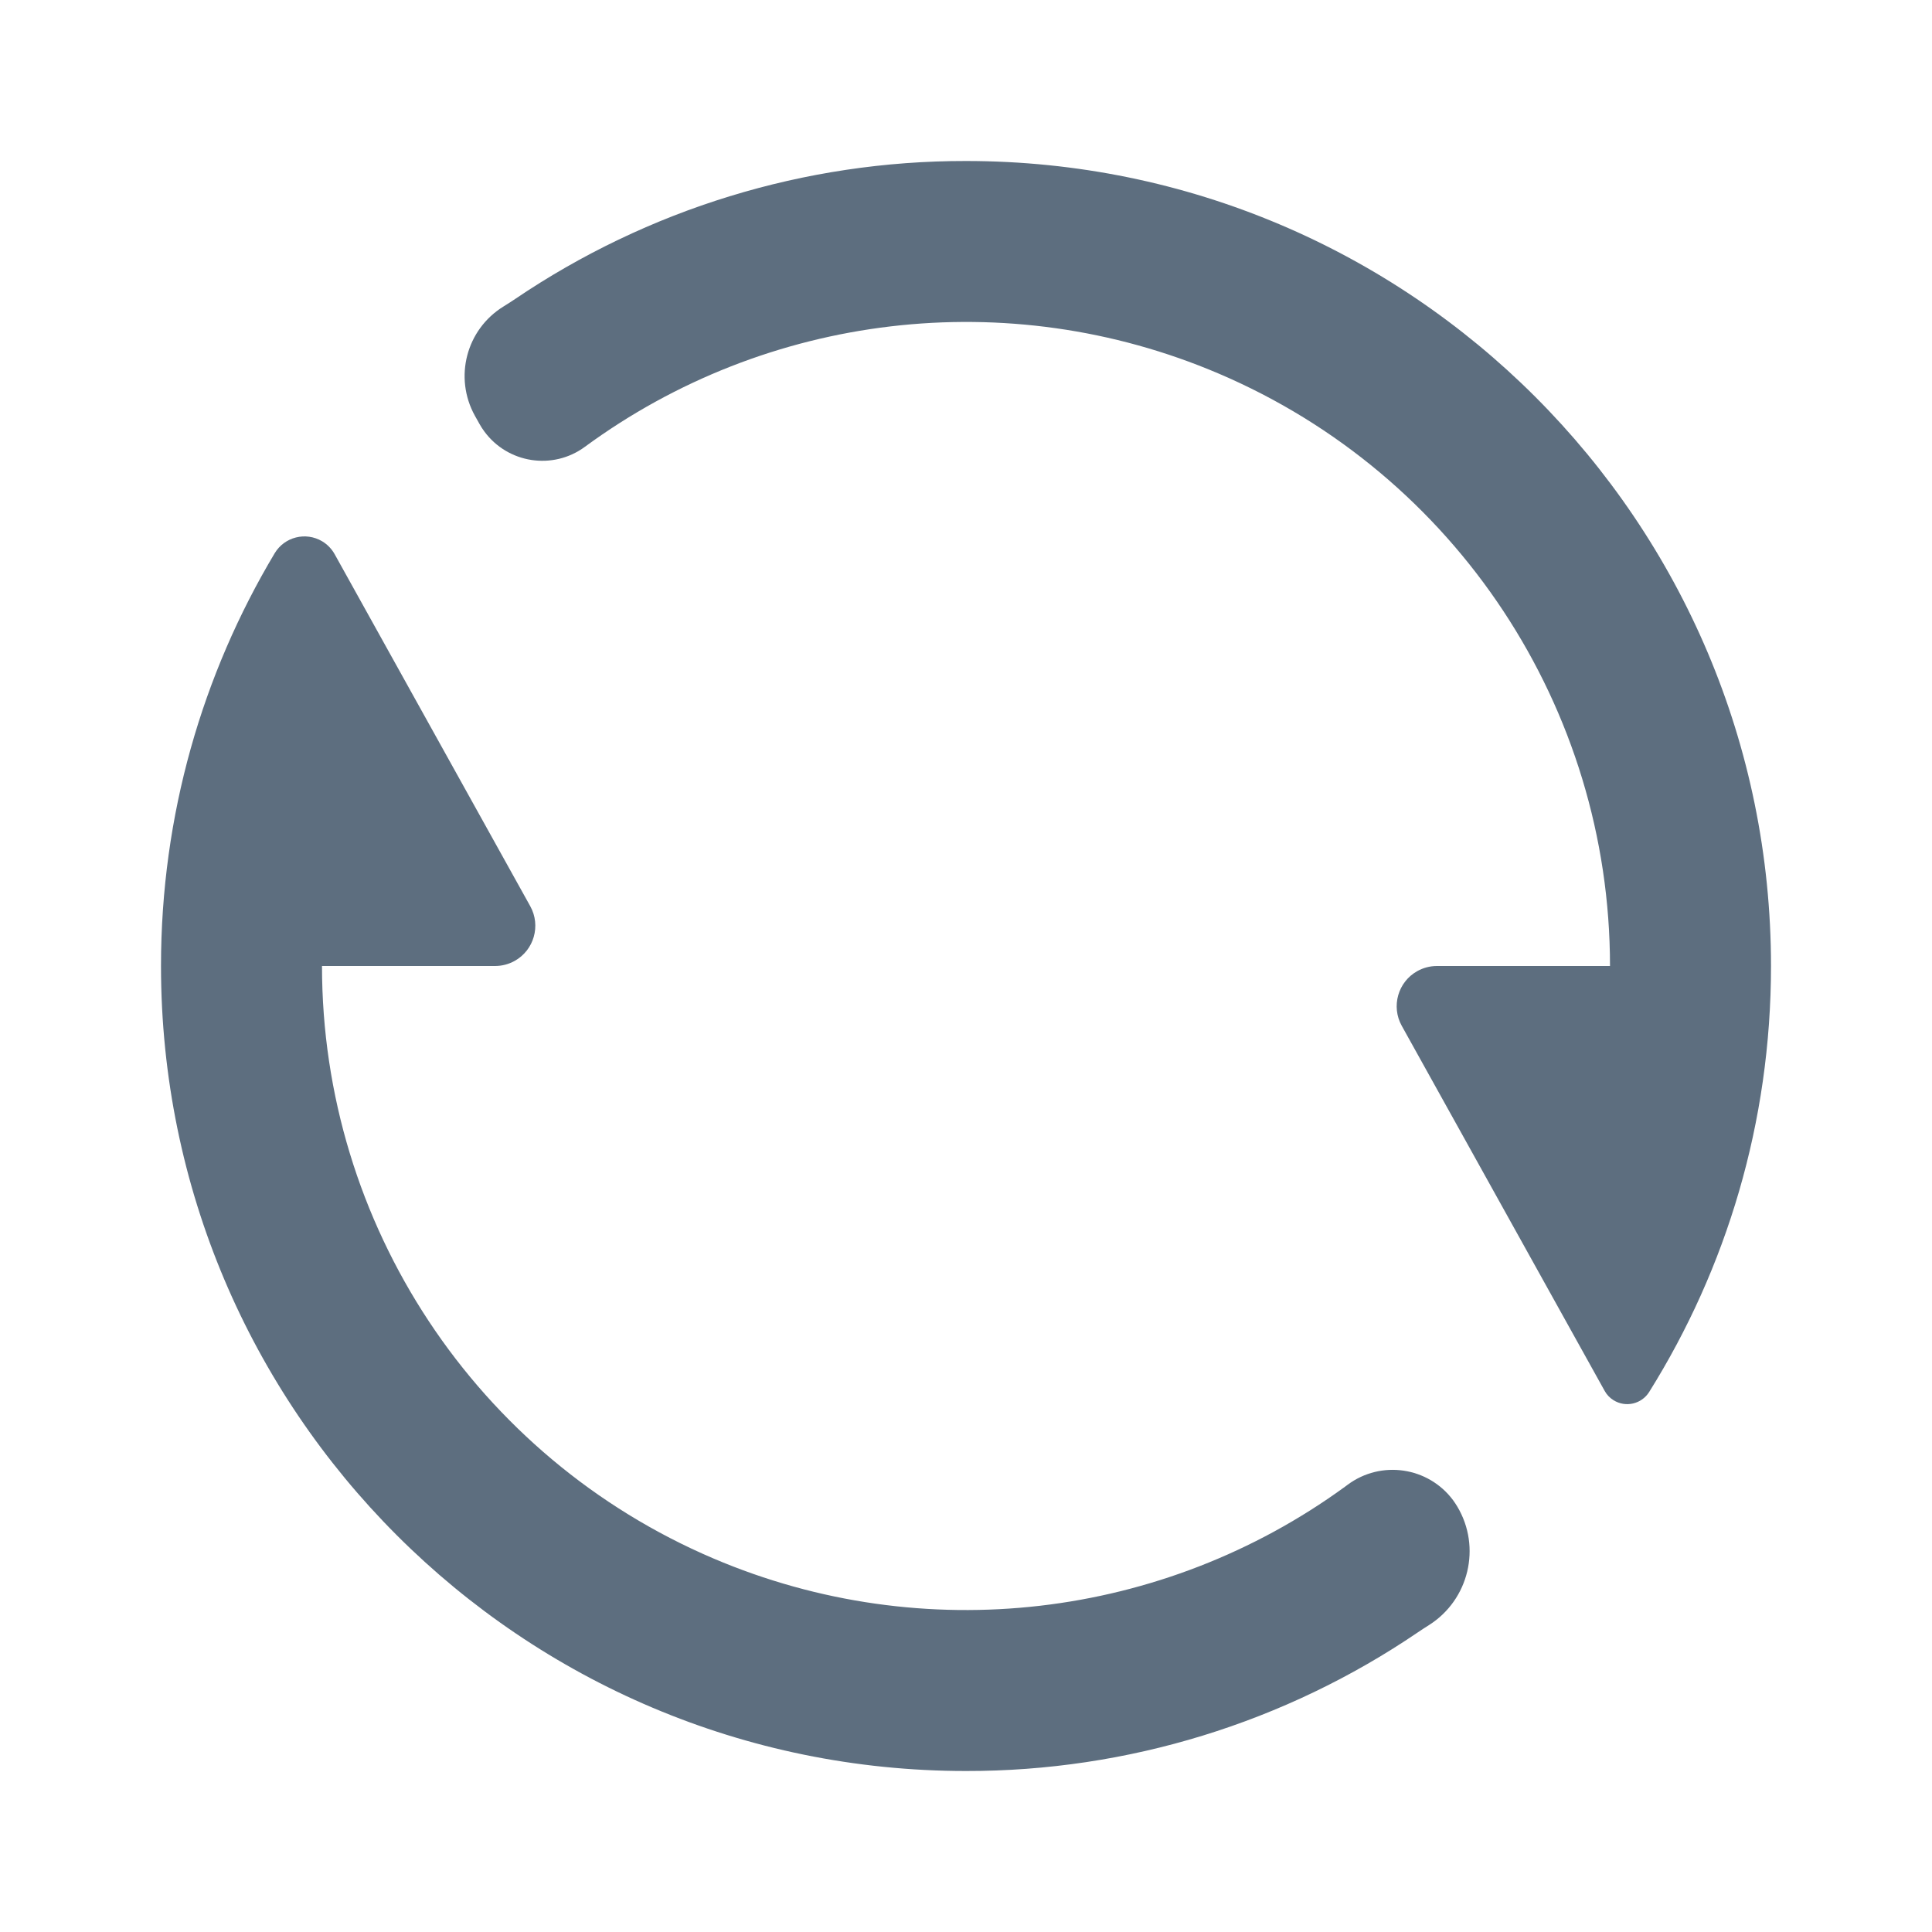 <?xml version="1.0" encoding="UTF-8"?>
<svg width="24px" height="24px" viewBox="0 0 24 24" version="1.1" xmlns="http://www.w3.org/2000/svg" xmlns:xlink="http://www.w3.org/1999/xlink">
    <title>刷新</title>
    <g id="2.0" stroke="none" stroke-width="1" fill="none" fill-rule="evenodd">
        <g id="通用基础-删格" transform="translate(-183, -399)">
            <g id="刷新" transform="translate(183, 399)">
                <polygon id="路径" points="0 0 24 0 24 24 0 24"></polygon>
                <path d="M6.255,3.807 C6.307,3.775 6.355,3.744 6.398,3.715 C8.044,2.6 9.994,1.997 12,2 C17.523,2 22,6.477 22,12 C22,13.943 21.446,15.757 20.487,17.291 C20.487,17.291 20.487,17.291 20.487,17.291 C20.393,17.442 20.194,17.488 20.044,17.394 C19.997,17.365 19.959,17.325 19.933,17.277 L17.413,12.743 C17.279,12.502 17.366,12.197 17.607,12.063 C17.681,12.022 17.765,12 17.85,12 L20,12 L20,12 C20,8.794 18.086,5.897 15.137,4.64 C12.514,3.522 9.522,3.893 7.265,5.551 C7.265,5.551 7.265,5.551 7.265,5.551 C6.868,5.843 6.308,5.757 6.016,5.359 C5.994,5.329 5.973,5.297 5.955,5.264 L5.899,5.164 C5.636,4.689 5.792,4.092 6.255,3.807 Z M17.611,20.279 C15.964,21.398 14.01,22.003 12,22 C6.477,22 2,17.523 2,12 C2,10.126 2.516,8.372 3.412,6.873 C3.412,6.873 3.412,6.873 3.412,6.873 C3.534,6.669 3.798,6.603 4.002,6.724 C4.067,6.763 4.12,6.818 4.157,6.884 L6.587,11.257 C6.721,11.498 6.634,11.803 6.393,11.937 C6.319,11.978 6.235,12 6.15,12 L4,12 L4,12 C4,15.206 5.914,18.103 8.863,19.36 C11.475,20.473 14.453,20.11 16.706,18.47 C16.718,18.462 16.729,18.453 16.741,18.444 C17.155,18.136 17.741,18.221 18.05,18.635 C18.069,18.661 18.086,18.687 18.103,18.715 C18.404,19.219 18.248,19.872 17.752,20.187 C17.7,20.22 17.653,20.25 17.611,20.279 Z" id="形状" fill="#5D6E7F" fill-rule="nonzero"></path>
            </g>
        </g>
    </g>
</svg>